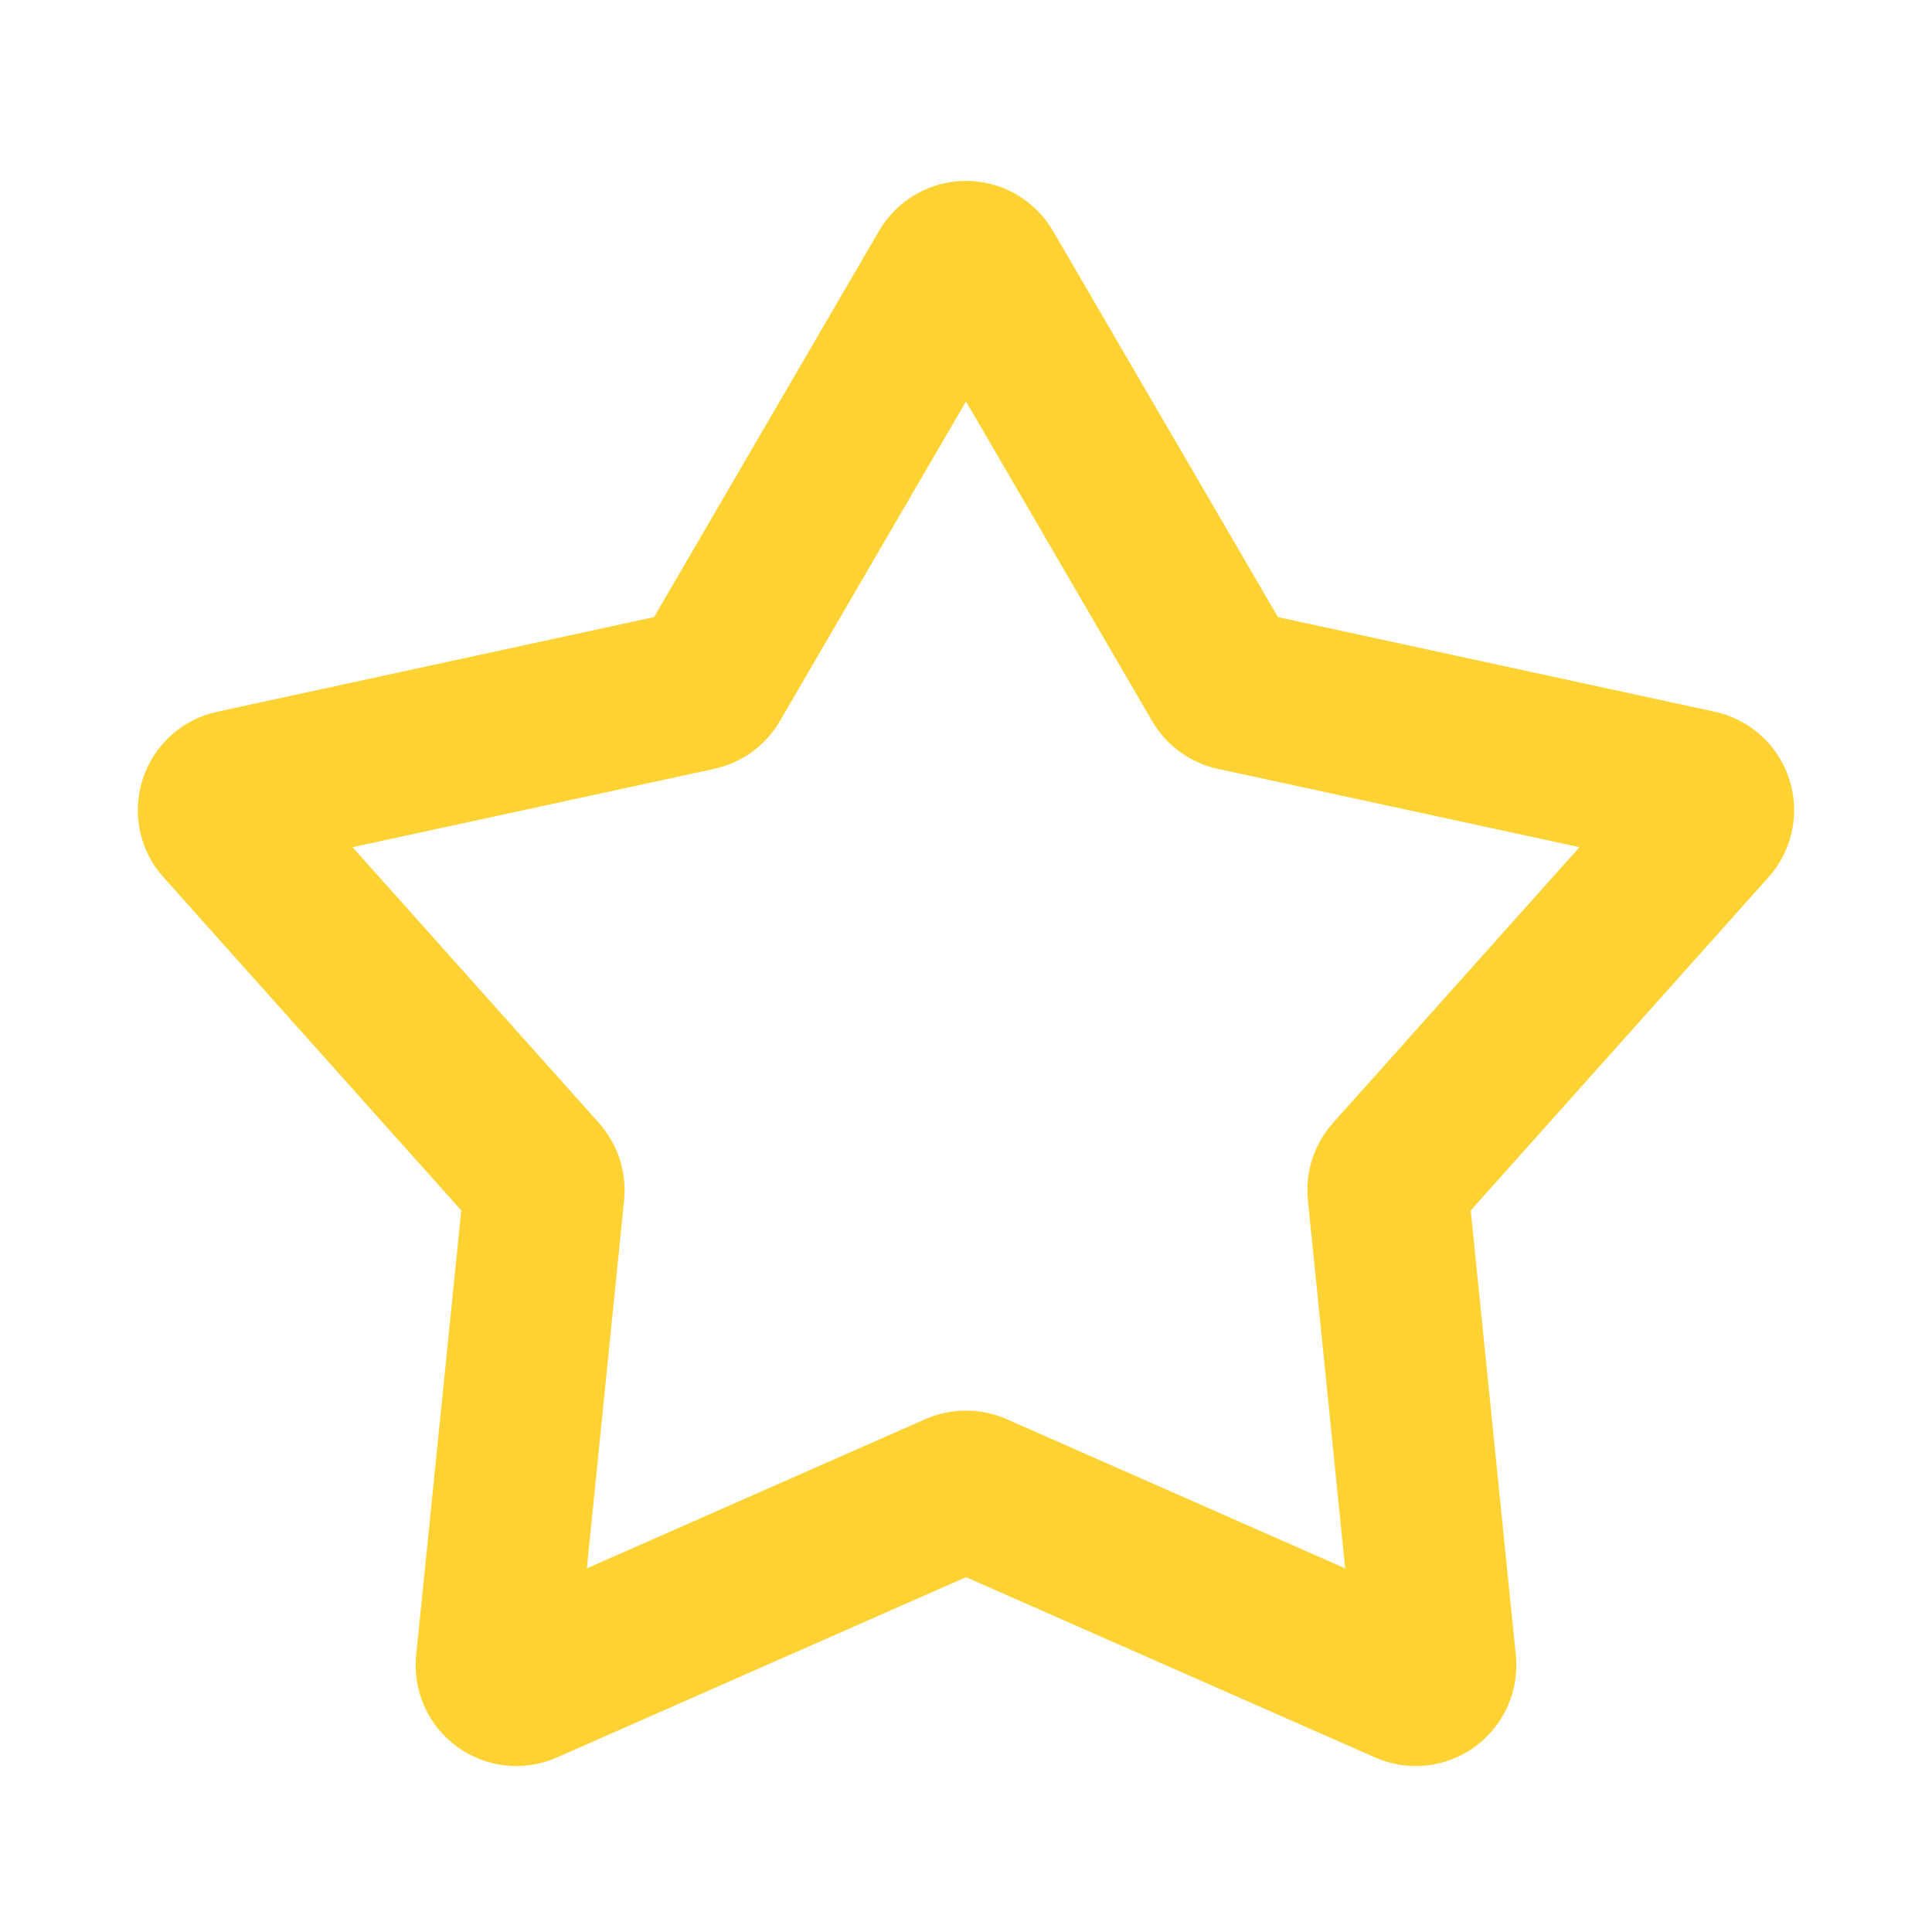 <svg width="32" height="32" viewBox="0 0 32 32" fill="none" xmlns="http://www.w3.org/2000/svg">
<g clip-path="url(#clip0_118_75)">
<path fill-rule="evenodd" clip-rule="evenodd" d="M14.56 3.824C14.707 3.572 14.917 3.363 15.17 3.218C15.422 3.073 15.709 2.996 16 2.996C16.291 2.996 16.578 3.073 16.83 3.218C17.083 3.363 17.293 3.572 17.44 3.824L21.167 10.221L28.404 11.789C28.689 11.851 28.952 11.987 29.168 12.182C29.384 12.377 29.545 12.626 29.635 12.903C29.725 13.18 29.741 13.476 29.681 13.761C29.621 14.046 29.487 14.311 29.293 14.528L24.36 20.049L25.107 27.416C25.136 27.706 25.089 27.999 24.97 28.265C24.851 28.531 24.664 28.761 24.428 28.933C24.192 29.104 23.916 29.211 23.626 29.242C23.336 29.273 23.043 29.227 22.776 29.109L16 26.123L9.224 29.109C8.957 29.227 8.664 29.273 8.374 29.242C8.084 29.211 7.808 29.104 7.572 28.933C7.336 28.761 7.149 28.531 7.03 28.265C6.911 27.999 6.864 27.706 6.893 27.416L7.64 20.049L2.707 14.529C2.512 14.312 2.378 14.048 2.318 13.762C2.258 13.477 2.274 13.181 2.364 12.904C2.454 12.626 2.615 12.377 2.831 12.182C3.047 11.986 3.311 11.851 3.596 11.789L10.833 10.221L14.56 3.824ZM16 6.649L12.916 11.945C12.799 12.145 12.642 12.319 12.455 12.455C12.268 12.591 12.054 12.686 11.828 12.735L5.839 14.032L9.921 18.601C10.233 18.951 10.384 19.415 10.337 19.88L9.72 25.977L15.328 23.505C15.54 23.412 15.769 23.364 16 23.364C16.231 23.364 16.46 23.412 16.672 23.505L22.28 25.977L21.663 19.88C21.639 19.65 21.664 19.417 21.735 19.197C21.807 18.977 21.923 18.774 22.077 18.601L26.161 14.032L20.172 12.735C19.946 12.686 19.732 12.591 19.545 12.455C19.358 12.319 19.201 12.145 19.084 11.945L16 6.649Z" fill="#FFD233"/>
</g>
<defs>
<clipPath id="clip0_118_75">
<rect width="32" height="32" fill="white"/>
</clipPath>
</defs>
</svg>
